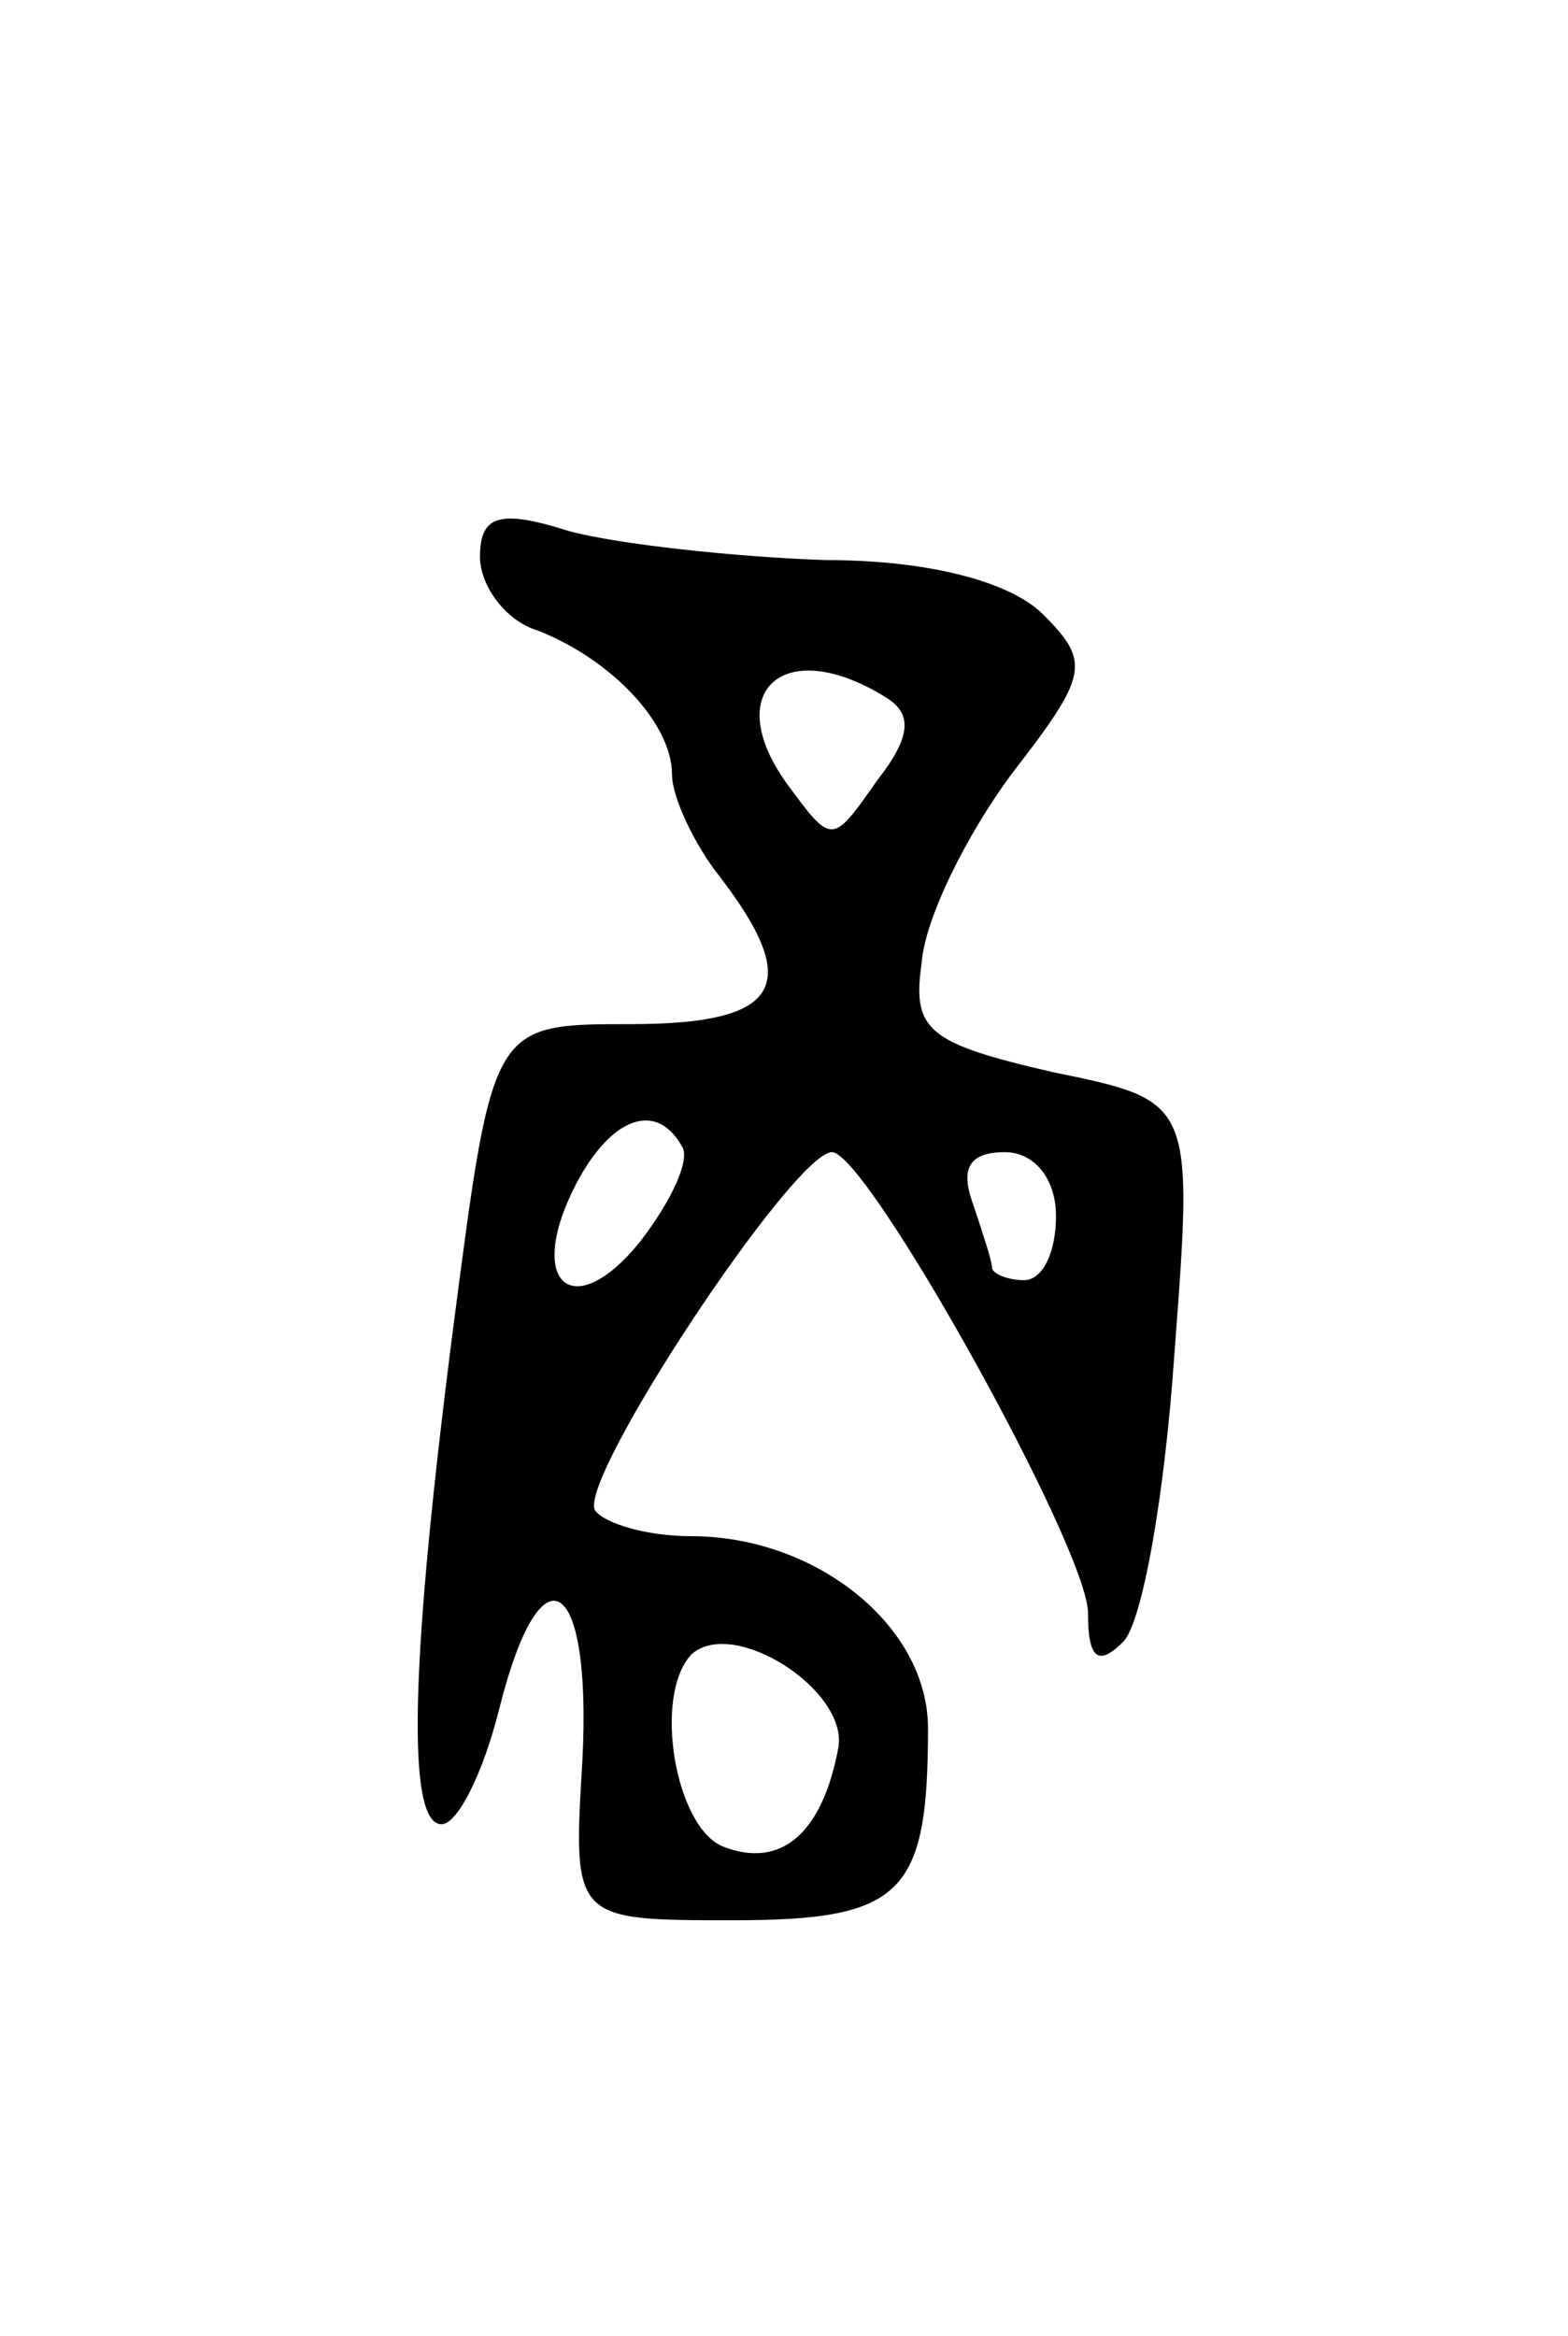 <svg version="1.0" xmlns="http://www.w3.org/2000/svg"
 width="49pt" height="73pt" viewBox="0 0 49 73"
 preserveAspectRatio="xMidYMid meet">
<g transform="translate(0,73) scale(0.1,-0.1)"
fill="#000000" stroke="none">
<path d="M150 556 c0 -9 8 -20 18 -23 23 -9 42 -29 42 -45 0 -7 7 -22 15 -32
26 -34 19 -46 -28 -46 -43 0 -43 0 -55 -92 -14 -108 -15 -158 -4 -158 5 0 13
16 18 36 13 52 29 42 26 -16 -3 -50 -3 -50 47 -50 53 0 61 8 61 60 0 32 -35
60 -74 60 -14 0 -27 4 -30 8 -6 9 62 112 74 112 11 0 80 -124 80 -144 0 -14 3
-17 11 -9 6 6 13 46 16 90 6 79 6 79 -38 88 -39 9 -44 13 -41 34 1 14 14 40
28 59 24 31 25 35 10 50 -10 10 -35 17 -68 17 -29 1 -65 5 -80 9 -22 7 -28 5
-28 -8z m127 -44 c8 -5 8 -12 -3 -26 -14 -20 -14 -20 -28 -1 -21 29 -1 47 31
27z m-64 -140 c3 -4 -3 -17 -13 -30 -21 -26 -36 -13 -20 18 11 21 25 26 33 12z
m117 -22 c0 -11 -4 -20 -10 -20 -5 0 -10 2 -10 4 0 2 -3 11 -6 20 -4 11 -1 16
10 16 9 0 16 -8 16 -20z m-68 -166 c-5 -27 -18 -38 -36 -31 -15 6 -22 47 -10
60 13 12 49 -11 46 -29z"/>
</g>
</svg>

